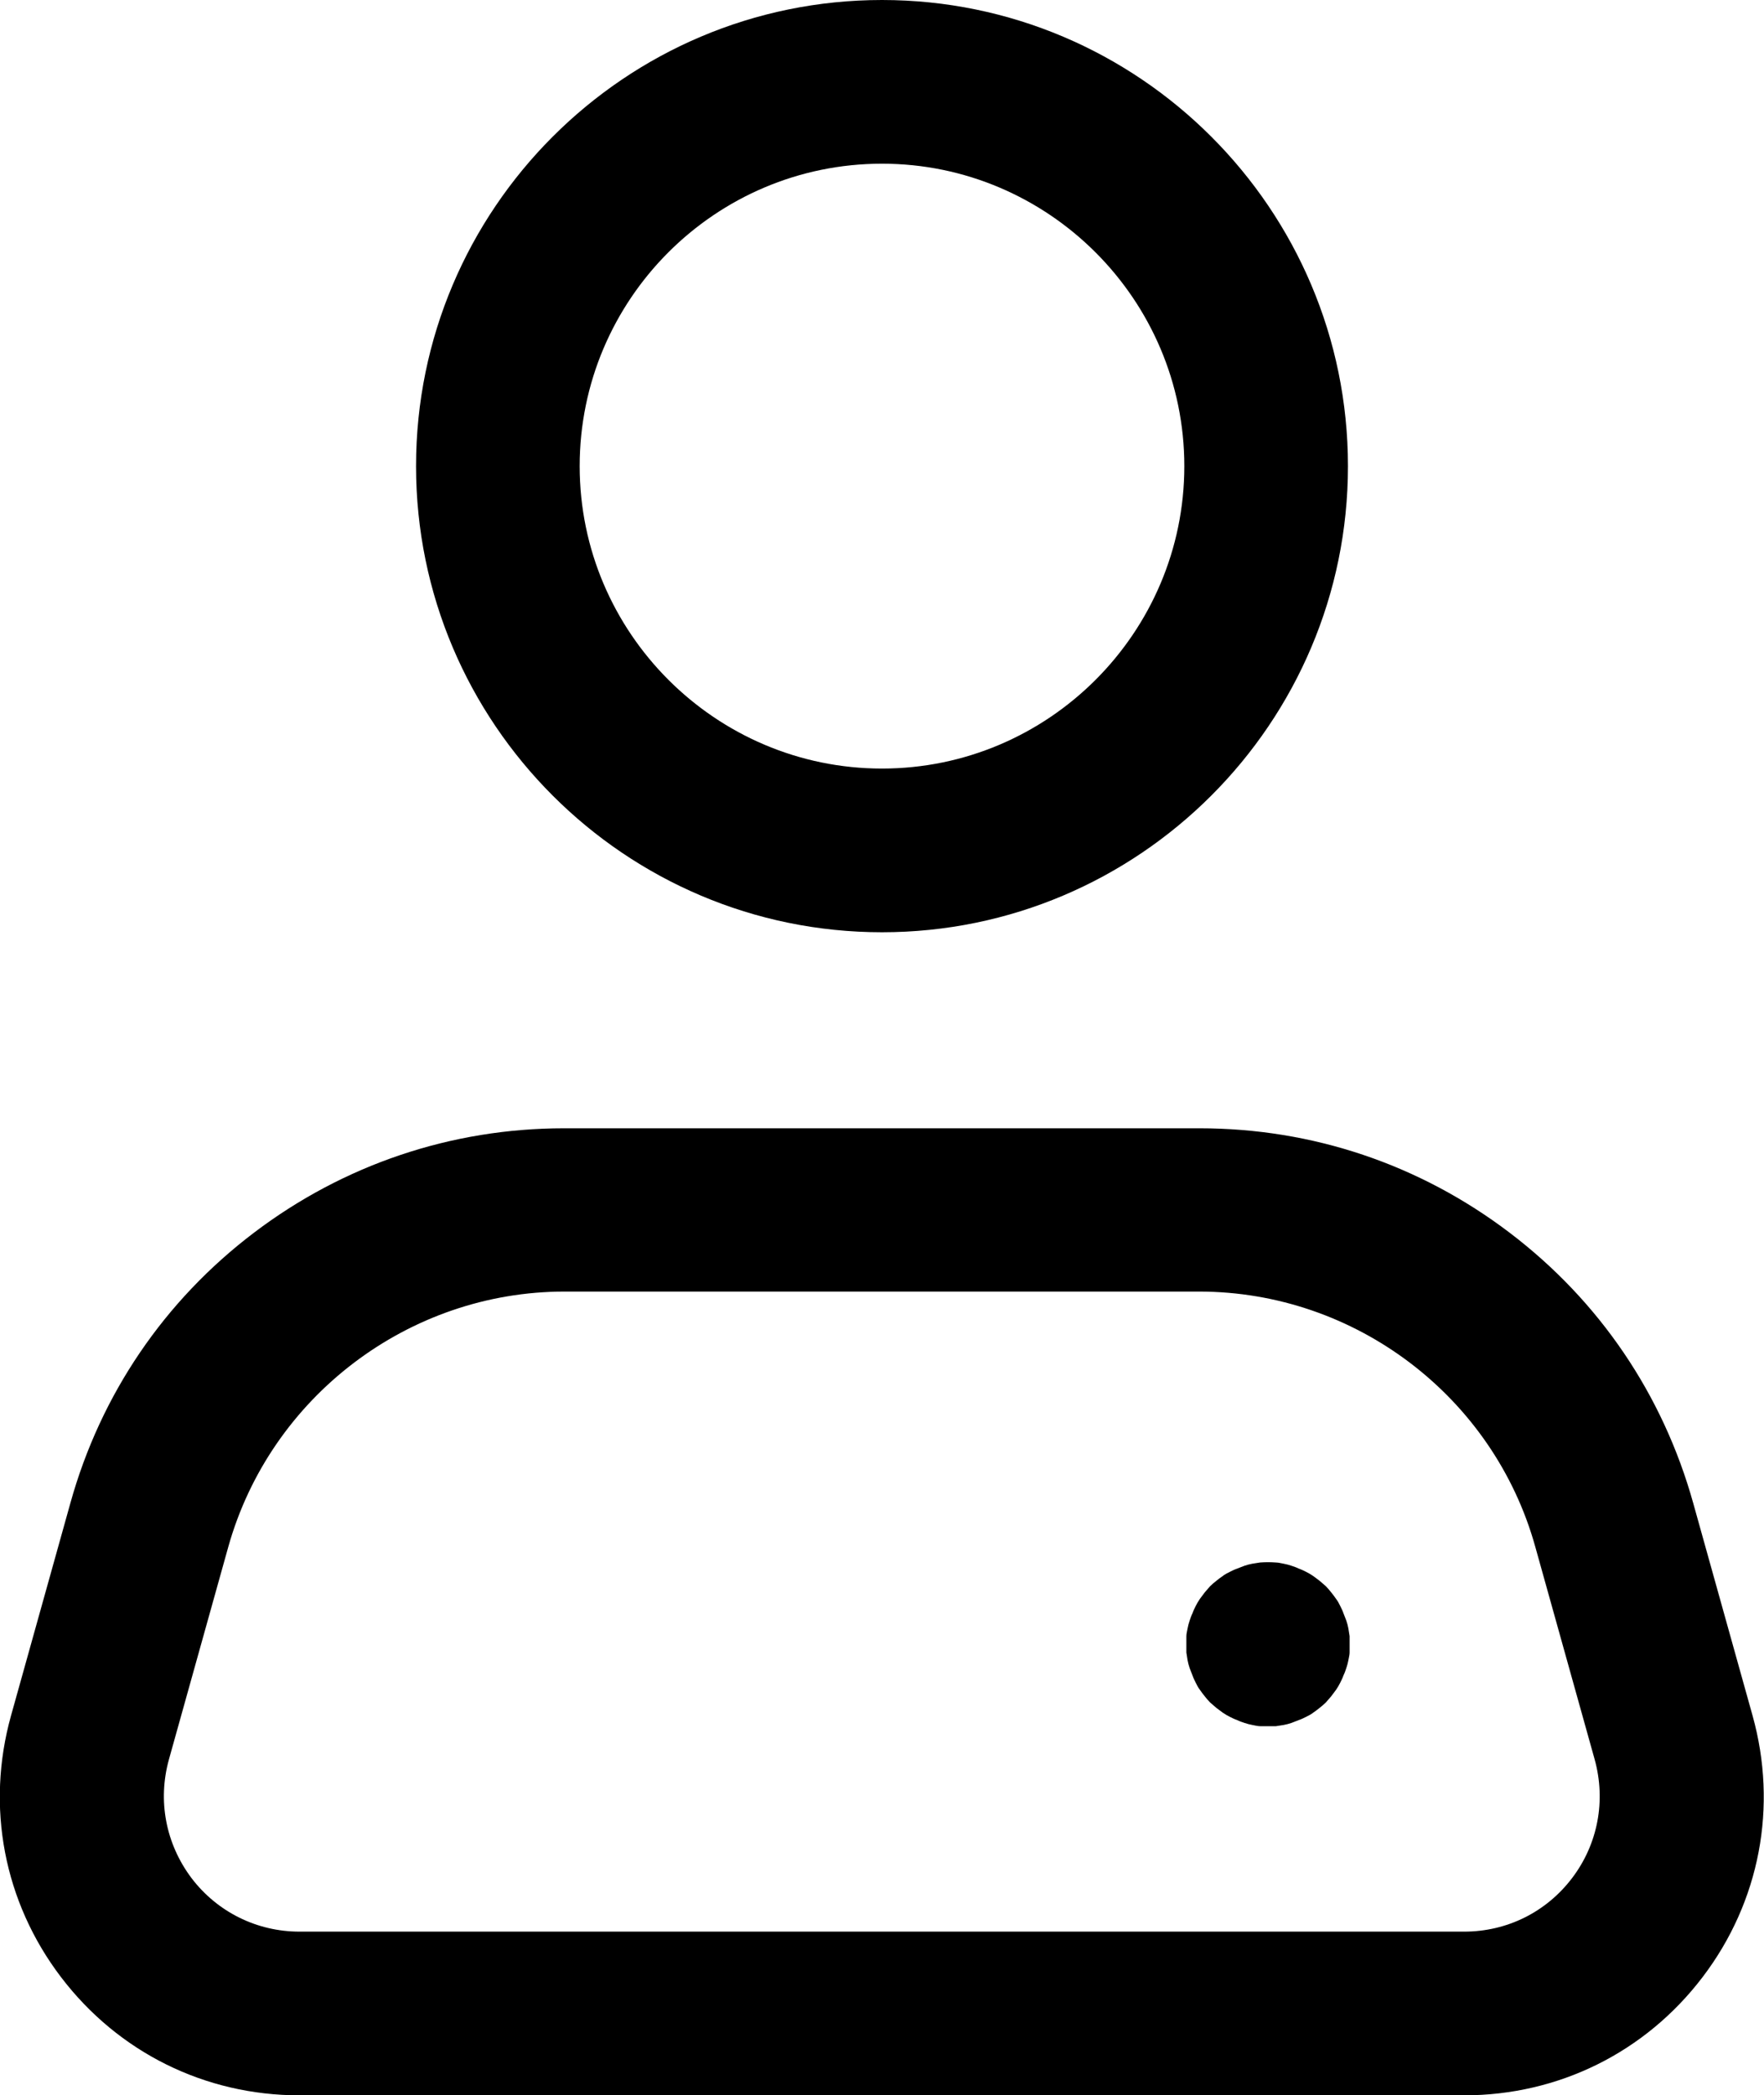 <svg id="Layer_2" xmlns="http://www.w3.org/2000/svg" viewBox="0 0 431.2 512" class="icon lpanel"><g id="Layer_1-2"><path d="M215.6 227.8c-62.8 0-113.9-51.1-113.9-113.9S152.8 0 215.6 0s113.9 51.1 113.9 113.9-51.1 113.9-113.9 113.9zm0-187.8c-40.8 0-73.9 33.2-73.9 73.9s33.2 73.9 73.9 73.9 73.9-33.2 73.9-73.9S256.3 40 215.6 40zM358 512H73.2c-23.1 0-44.3-10.5-58.3-28.9s-18.4-41.7-12.2-63.9l14.5-51.9c7.4-26.6 23-49.5 44.9-66.1s48.2-25.5 75.8-25.5h155.3c27.6 0 53.8 8.8 75.8 25.5s37.5 39.6 44.9 66.1l14.5 51.9c6.2 22.2 1.8 45.5-12.2 63.9S381 512 357.9 512zM138 315.6c-38.1 0-71.9 25.7-82.2 62.4l-14.5 51.9c-2.8 10.1-.8 20.6 5.5 29 6.3 8.3 16 13.1 26.4 13.1h284.7c10.5 0 20.1-4.8 26.4-13.1 6.3-8.3 8.3-18.9 5.5-29L375.3 378c-10.2-36.7-44-62.4-82.2-62.4H137.8z"></path><path d="M310 421.8h-2c-.6 0-1.3-.2-1.9-.3-.6-.1-1.3-.3-1.9-.5-.6-.2-1.2-.4-1.8-.7-.6-.2-1.2-.5-1.8-.8-.6-.3-1.1-.6-1.7-1-.5-.4-1.1-.8-1.6-1.2-.5-.4-1-.9-1.5-1.3-.5-.5-.9-1-1.3-1.5s-.8-1-1.2-1.6c-.4-.5-.7-1.1-1-1.7-.3-.6-.6-1.2-.8-1.8-.2-.6-.5-1.2-.7-1.8-.2-.6-.4-1.3-.5-1.9-.1-.6-.2-1.3-.3-1.9v-2-2c0-.6.2-1.3.3-1.9.1-.6.3-1.3.5-1.9.2-.6.4-1.2.7-1.8.2-.6.5-1.2.8-1.8.3-.6.6-1.1 1-1.7.4-.5.8-1.1 1.2-1.6.4-.5.9-1 1.3-1.5.5-.5 1-.9 1.5-1.3s1-.8 1.6-1.2c.5-.4 1.1-.7 1.7-1 .6-.3 1.2-.6 1.8-.8.6-.2 1.2-.5 1.8-.7.6-.2 1.3-.4 1.9-.5.6-.1 1.3-.2 1.9-.3 1.3-.1 2.6-.1 3.9 0 .6 0 1.3.2 1.9.3.6.1 1.3.3 1.9.5.6.2 1.2.4 1.8.7.6.2 1.2.5 1.8.8.6.3 1.1.6 1.7 1 .5.4 1.1.8 1.6 1.2.5.4 1 .9 1.5 1.3.5.5.9 1 1.3 1.5s.8 1 1.2 1.6c.4.5.7 1.1 1 1.7.3.6.6 1.2.8 1.8.2.6.5 1.2.7 1.8.2.6.4 1.3.5 1.9.1.6.2 1.3.3 1.9v4c0 .6-.2 1.3-.3 1.9-.1.6-.3 1.3-.5 1.9-.2.6-.4 1.2-.7 1.8-.2.6-.5 1.2-.8 1.8-.3.6-.6 1.1-1 1.7-.4.5-.8 1.1-1.2 1.6-.4.5-.9 1-1.3 1.5-.5.5-1 .9-1.5 1.3s-1 .8-1.6 1.2c-.5.4-1.1.7-1.7 1-.6.3-1.2.6-1.8.8-.6.2-1.2.5-1.8.7-.6.2-1.3.4-1.9.5-.6.1-1.3.2-1.9.3h-2z"></path></g></svg>